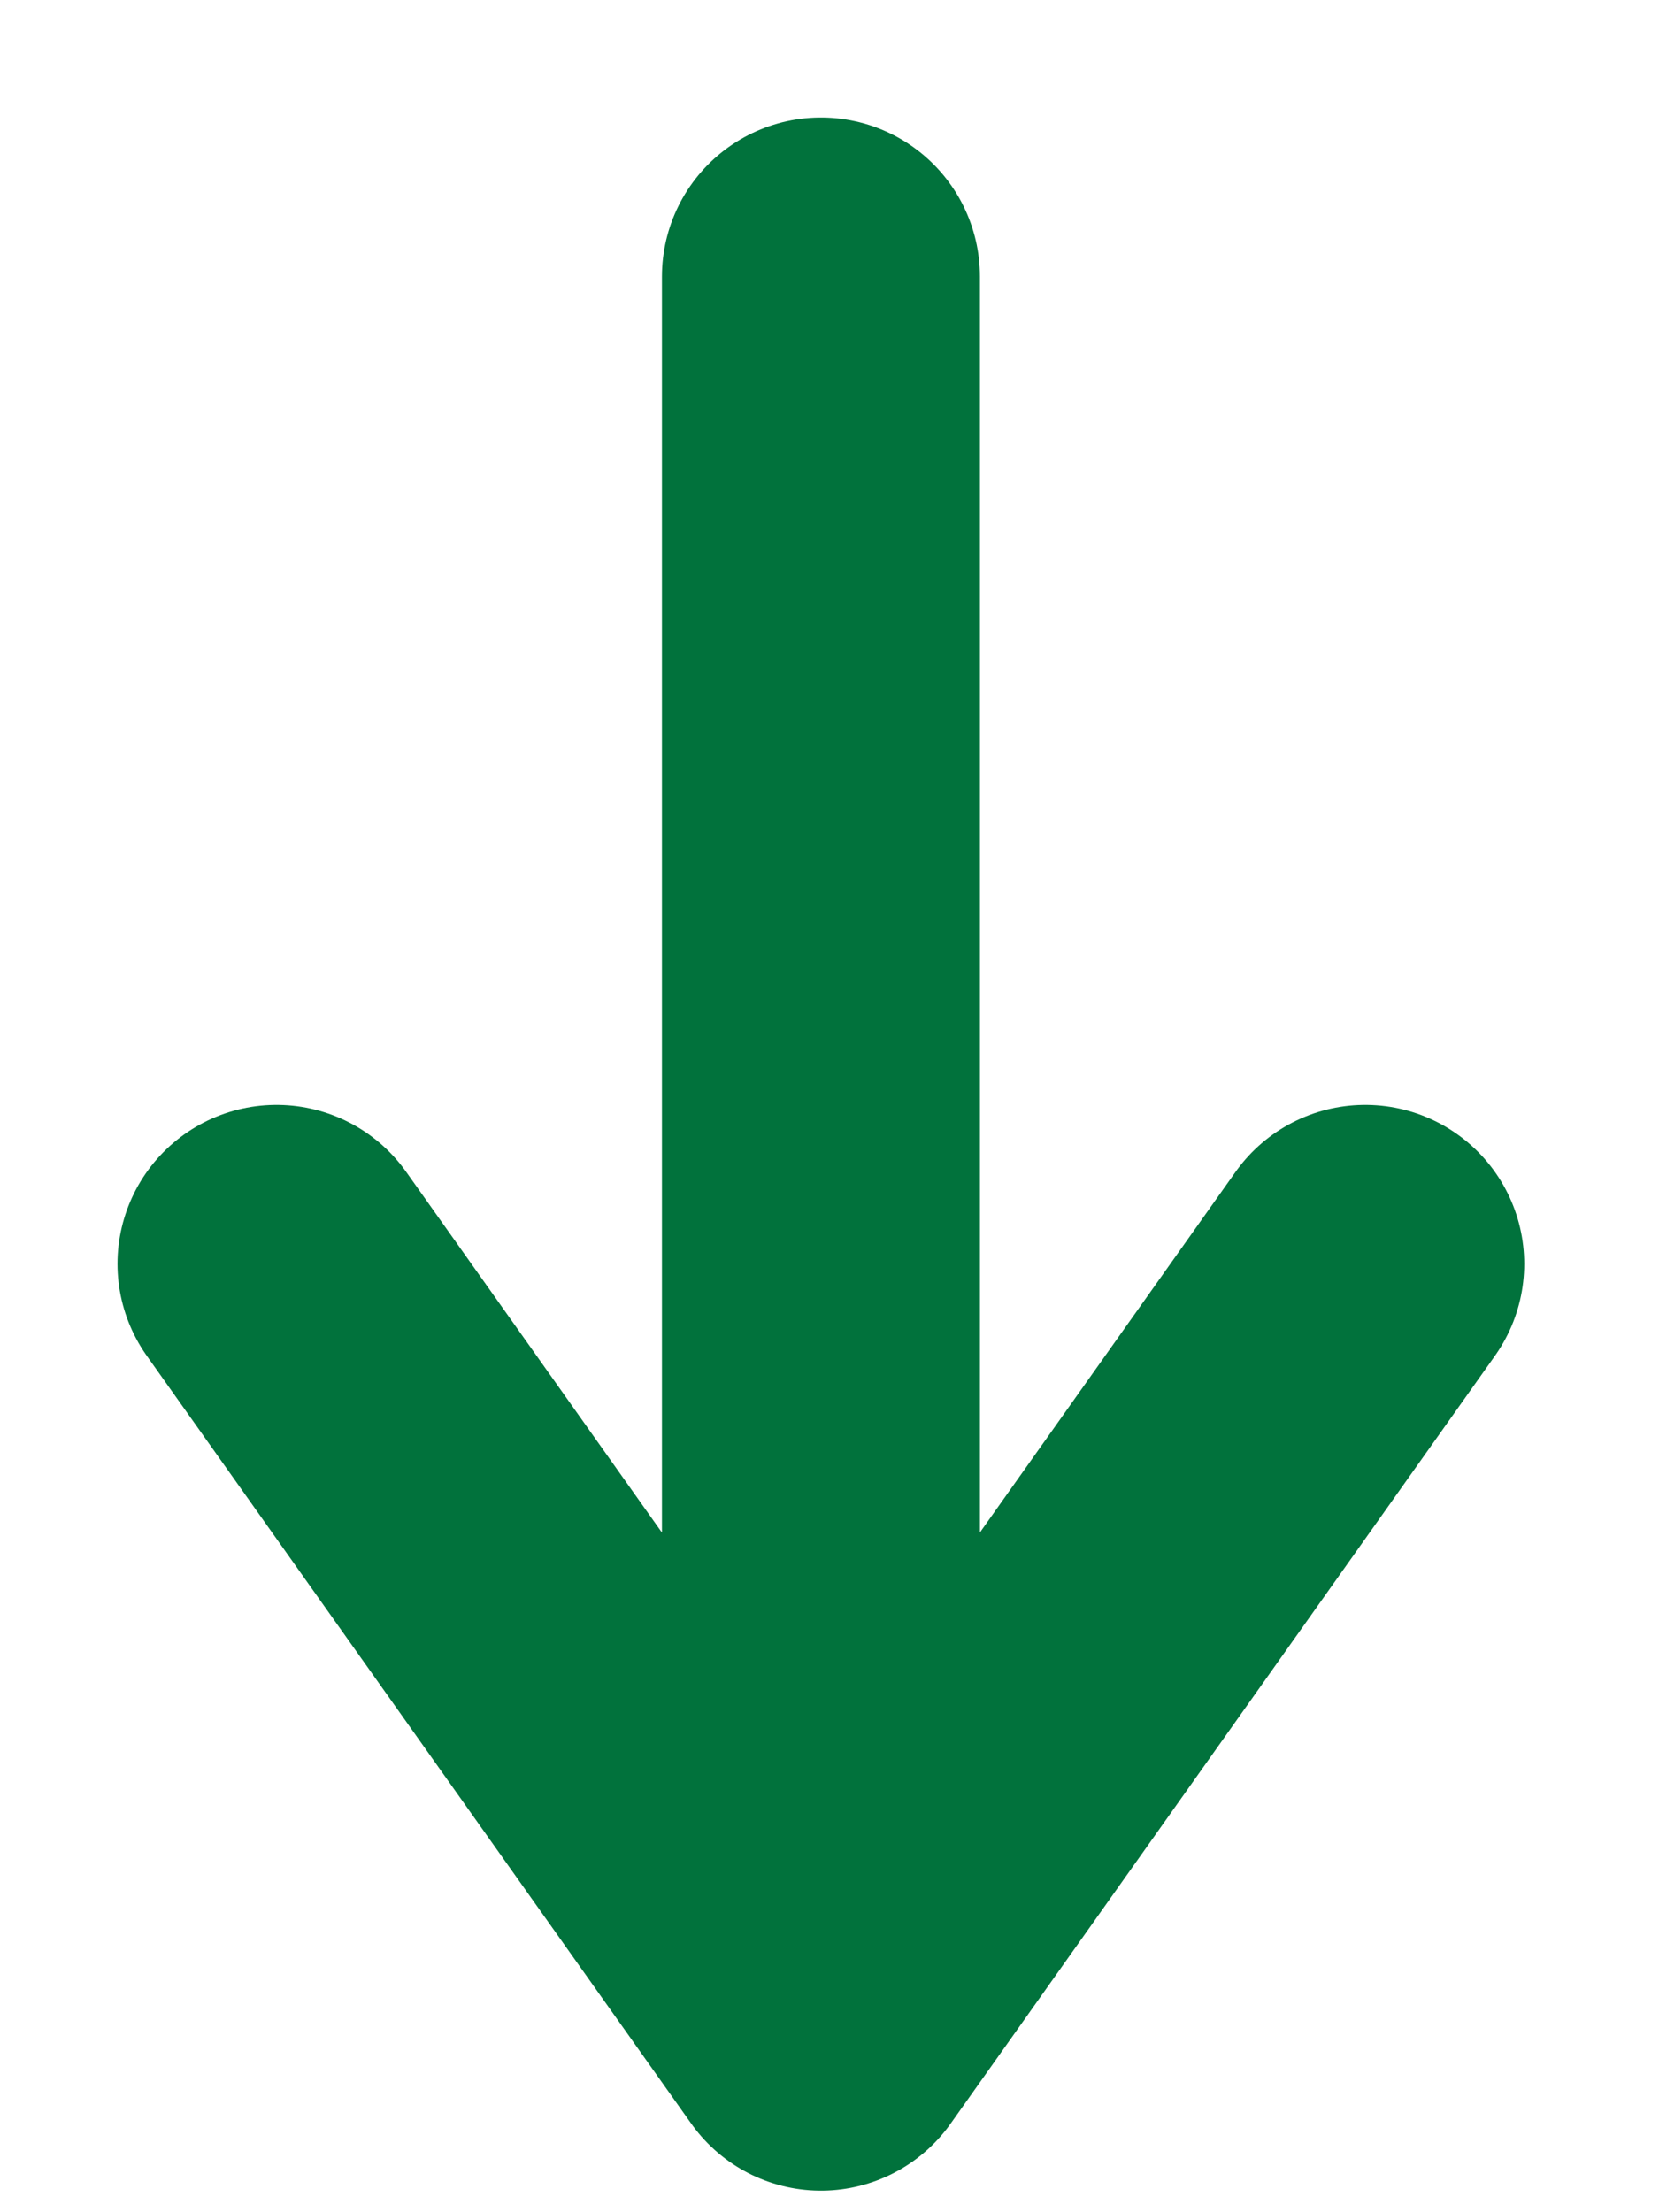 <svg width="12" height="16" viewBox="0 0 12 16" fill="none" xmlns="http://www.w3.org/2000/svg">
<path d="M5.938 2L5.938 14.694M5.938 14.694L9.875 9.141M5.938 14.694L2 9.141" stroke="#01723C" stroke-width="2.3" stroke-linecap="round" stroke-linejoin="round"/>
</svg>
